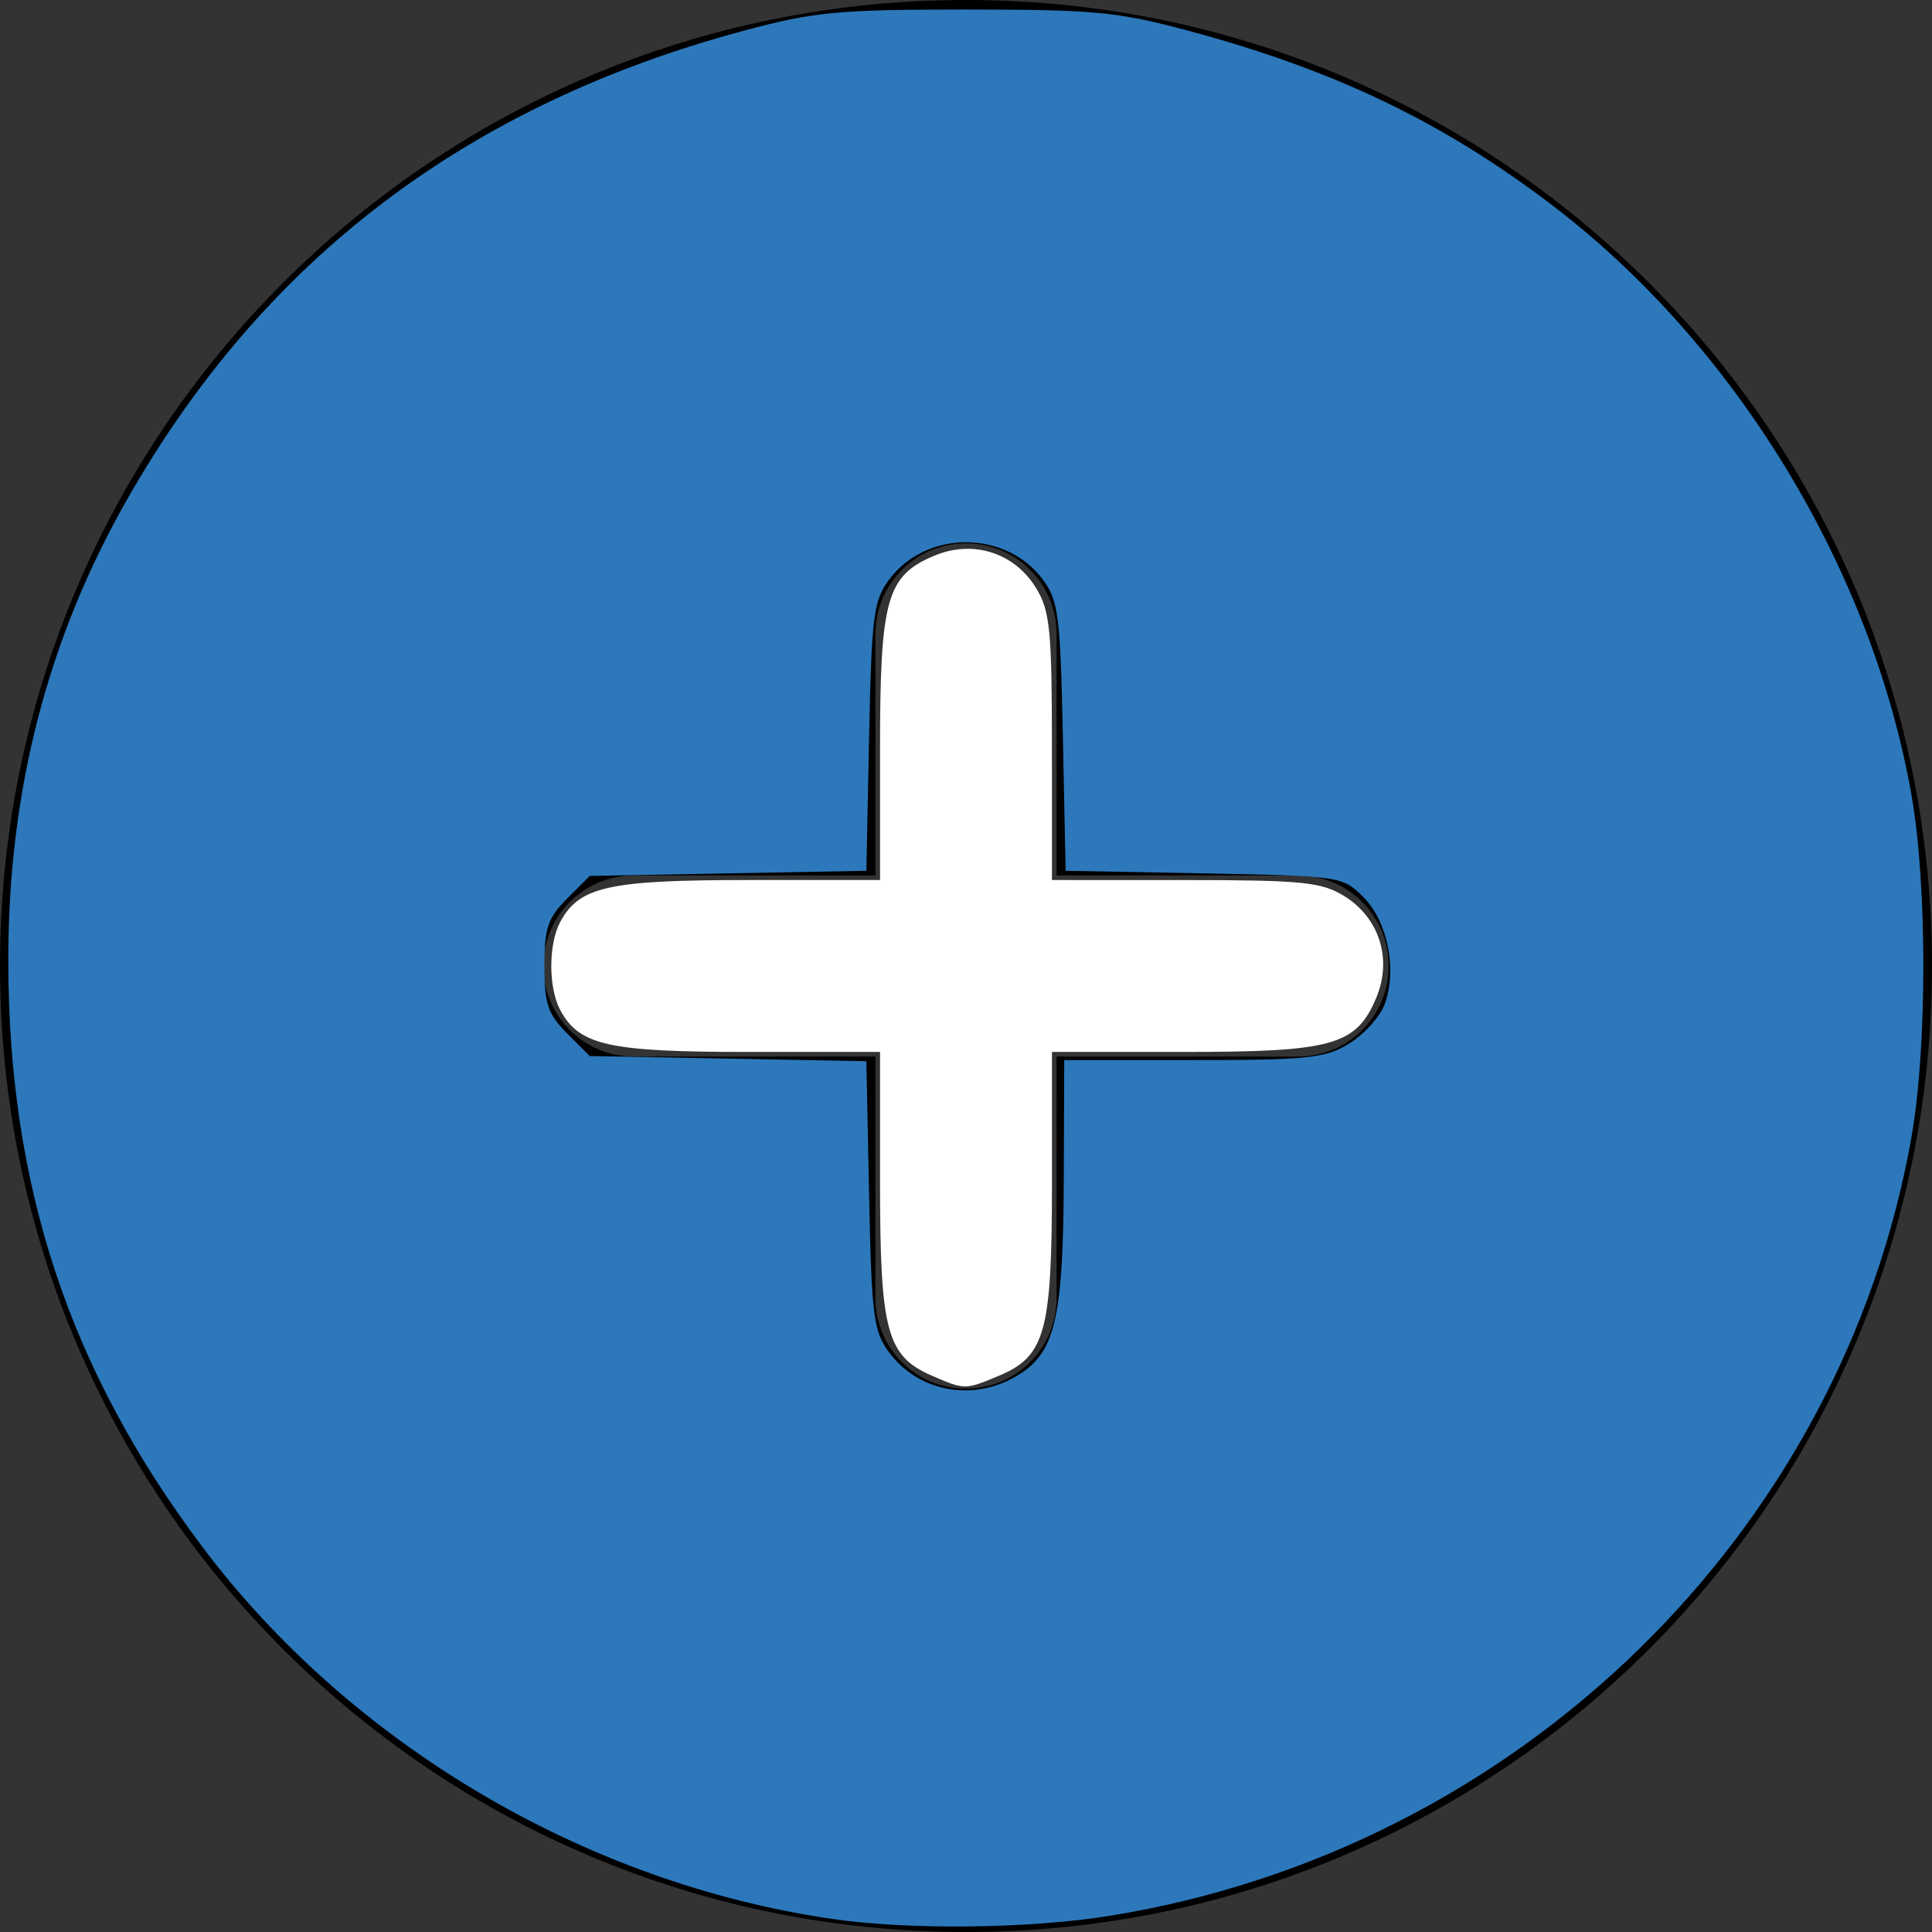 <?xml version="1.0" encoding="UTF-8" standalone="no"?>
<svg
   viewBox="0 0 512 512"
   version="1.1"
   id="svg182"
   sodipodi:docname="circle-plus.svg"
   inkscape:version="1.2.1 (9c6d41e, 2022-07-14)"
   xmlns:inkscape="http://www.inkscape.org/namespaces/inkscape"
   xmlns:sodipodi="http://sodipodi.sourceforge.net/DTD/sodipodi-0.dtd"
   xmlns="http://www.w3.org/2000/svg"
   xmlns:svg="http://www.w3.org/2000/svg">
  <rect x="0" y="0" width="512" height="512" fill="#333333" stroke="none"/>
  <defs
     id="defs186" />
  <sodipodi:namedview
     id="namedview184"
     pagecolor="#ffffff"
     bordercolor="#000000"
     borderopacity="0.25"
     inkscape:showpageshadow="2"
     inkscape:pageopacity="0.0"
     inkscape:pagecheckerboard="0"
     inkscape:deskcolor="#d1d1d1"
     showgrid="false"
     inkscape:zoom="0.4609375"
     inkscape:cx="240.81356"
     inkscape:cy="257.08475"
     inkscape:window-width="1680"
     inkscape:window-height="997"
     inkscape:window-x="0"
     inkscape:window-y="25"
     inkscape:window-maximized="1"
     inkscape:current-layer="svg182" />
  <!--! Font Awesome Free 6.2.1 by @fontawesome - https://fontawesome.com License - https://fontawesome.com/license/free (Icons: CC BY 4.0, Fonts: SIL OFL 1.1, Code: MIT License) Copyright 2022 Fonticons, Inc. -->
  <path
     d="M256 512c141.4 0 256-114.6 256-256S397.4 0 256 0S0 114.6 0 256S114.6 512 256 512zM232 344V280H168c-13.3 0-24-10.7-24-24s10.7-24 24-24h64V168c0-13.3 10.7-24 24-24s24 10.7 24 24v64h64c13.3 0 24 10.7 24 24s-10.7 24-24 24H280v64c0 13.3-10.7 24-24 24s-24-10.7-24-24z"
     id="path180" />
  <path
     style="fill:#2c78bb;stroke:#2c78bb;stroke-width:0;fill-opacity:1"
     d="M 220.387,508.514 C 155.069,498.988 92.819,462.152 53.498,409.759 18.175,362.695 2.138,314.029 2.198,254.089 2.243,209.417 12.631,169.301 33.753,132.237 69.99,68.649 123.843,27.762 197.264,8.094 215.813,3.125 222.093,2.53 256,2.53 c 33.907,0 40.187,0.595 58.736,5.564 38.877,10.415 67.734,24.258 96.806,46.442 48.48,36.992 84.605,96.448 95.072,156.469 4.122,23.639 4.122,66.352 0,89.991 C 488.225,406.443 402.227,490.172 294.338,507.671 c -21.467,3.482 -53.369,3.846 -73.951,0.844 z m 50.799,-144.999 c 8.535,-5.959 10.591,-15.655 10.725,-50.567 l 0.122,-32 34.169,-0.009 c 30.324,-0.007 34.969,-0.496 41.274,-4.34 3.908,-2.383 8.14,-7.016 9.405,-10.297 3.47,-8.999 0.934,-22.049 -5.544,-28.533 -5.554,-5.559 -6.122,-5.644 -42.283,-6.318 l -36.653,-0.683 -0.727,-35.503 c -0.655,-31.995 -1.176,-36.107 -5.273,-41.622 -9.847,-13.254 -30.959,-13.254 -40.806,0 -4.097,5.515 -4.618,9.627 -5.273,41.622 l -0.727,35.503 -36.653,0.683 -36.653,0.683 -6.01,6.015 c -5.097,5.102 -6.01,7.813 -6.01,17.849 0,10.036 0.913,12.747 6.01,17.849 l 6.01,6.015 36.653,0.683 36.653,0.683 0.727,35.503 c 0.655,31.983 1.177,36.11 5.269,41.622 8.268,11.139 23.804,13.391 35.593,5.161 z"
     id="path307" />
  <path
     style="fill:#ffffff;fill-opacity:1;stroke:#2c78bb;stroke-width:0"
     d="m 246.92,364.553 c -11.917,-5.183 -13.7,-11.814 -13.7,-50.954 v -34.82 h -34.82 c -37.164,0 -44.909,-1.726 -49.943,-11.133 -3.144,-5.875 -3.144,-17.419 0,-23.294 5.034,-9.406 12.779,-11.133 49.943,-11.133 h 34.82 v -34.82 c 0,-39.69 1.738,-45.849 14.432,-51.153 10.246,-4.281 21.215,-0.766 26.948,8.637 3.652,5.99 4.164,11.151 4.171,42.081 l 0.008,35.254 35.254,0.008 c 30.93,0.007 36.092,0.519 42.081,4.171 9.403,5.733 12.918,16.702 8.637,26.948 -5.304,12.694 -11.463,14.432 -51.153,14.432 h -34.82 v 34.82 c 0,39.49 -1.77,45.863 -14.176,51.046 -8.859,3.702 -8.962,3.701 -17.683,-0.092 z"
     id="path1001" />
</svg>
